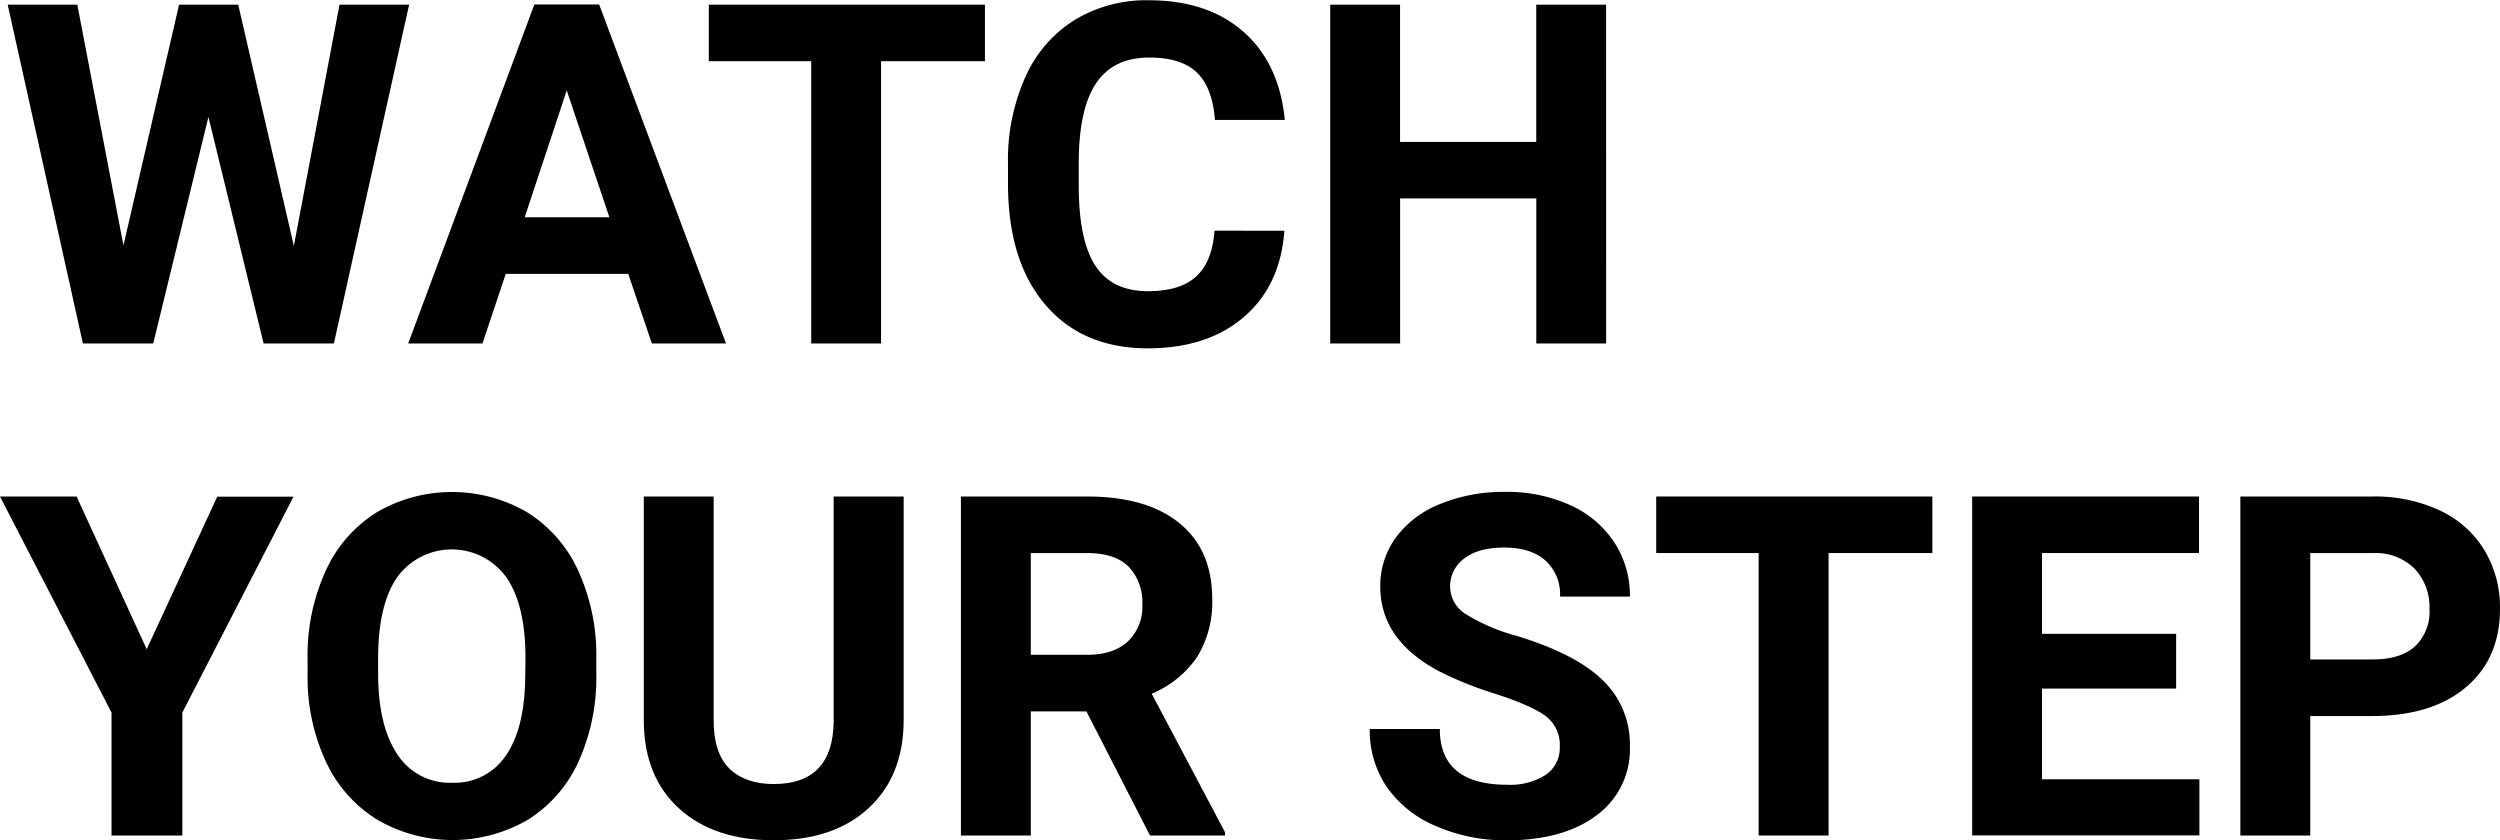<svg id="레이어_1" data-name="레이어 1" xmlns="http://www.w3.org/2000/svg" viewBox="0 0 458.91 154.22"><title>logo</title><path d="M75.28,97.09l8.38-44.28H96.44L82.63,115H69.73L59.6,73.41,49.47,115H36.56L22.75,52.81H35.53L44,97,54.21,52.81H65.07Z" transform="translate(-21.34 -51.95)"/><path d="M136.66,102.22H114.18L109.9,115H96.27l23.16-62.23h11.89L154.61,115H141Zm-19-10.39H133.2l-7.83-23.29Z" transform="translate(-21.34 -51.95)"/><path d="M202.14,63.19H183.07V115H170.25V63.19h-18.8V52.81h50.69Z" transform="translate(-21.34 -51.95)"/><path d="M257.1,94.31q-.72,10.05-7.41,15.81t-17.63,5.77q-12,0-18.83-8t-6.86-22.12v-3.8a37.29,37.29,0,0,1,3.16-15.82,23.65,23.65,0,0,1,9-10.49A25.3,25.3,0,0,1,232.23,52q10.77,0,17.35,5.77t7.61,16.2H244.36q-.47-6-3.35-8.74t-8.78-2.71q-6.42,0-9.6,4.59t-3.27,14.26V86q0,10.08,3.06,14.74t9.64,4.66q5.94,0,8.86-2.71c2-1.81,3.07-4.61,3.36-8.4Z" transform="translate(-21.34 -51.95)"/><path d="M316.17,115H303.35V88.37h-25V115H265.52V52.81h12.82V78h25V52.81h12.82Z" transform="translate(-21.34 -51.95)"/><path d="M48.27,171.12l12.95-28h14L54.81,182.75v22.57h-13V182.75L21.34,143.09H35.4Z" transform="translate(-21.34 -51.95)"/><path d="M130.8,175.61a37.46,37.46,0,0,1-3.25,16.11,24.43,24.43,0,0,1-9.29,10.69,27.48,27.48,0,0,1-27.68,0,24.73,24.73,0,0,1-9.4-10.62A36.53,36.53,0,0,1,77.8,176v-3.07a37.35,37.35,0,0,1,3.32-16.18A24.54,24.54,0,0,1,90.48,146a27.42,27.42,0,0,1,27.65,0,24.67,24.67,0,0,1,9.36,10.73,37.25,37.25,0,0,1,3.31,16.13Zm-13-2.82q0-9.78-3.51-14.87a12.38,12.38,0,0,0-20-.07q-3.5,5-3.54,14.73v3q0,9.54,3.5,14.79a11.41,11.41,0,0,0,10.09,5.26,11.27,11.27,0,0,0,9.91-5.07q3.47-5.06,3.51-14.76Z" transform="translate(-21.34 -51.95)"/><path d="M187.22,143.09v41q0,10.22-6.39,16.16t-17.46,5.94q-10.91,0-17.31-5.77t-6.54-15.86V143.09h12.82v41.07c0,4.07,1,7.05,2.93,8.91s4.65,2.8,8.1,2.8q10.81,0,11-11.37V143.09Z" transform="translate(-21.34 -51.95)"/><path d="M220.77,182.54H210.56v22.78H197.73V143.09h23.13q11,0,17,4.91t6,13.89a19.18,19.18,0,0,1-2.75,10.62,18.81,18.81,0,0,1-8.36,6.78l13.46,25.43v.6H232.44Zm-10.21-10.39H220.9q4.83,0,7.48-2.46a8.76,8.76,0,0,0,2.65-6.77,9.41,9.41,0,0,0-2.5-6.93q-2.5-2.52-7.67-2.52h-10.3Z" transform="translate(-21.34 -51.95)"/><path d="M307.66,189a6.59,6.59,0,0,0-2.56-5.58q-2.57-1.93-9.23-4.1a65.89,65.89,0,0,1-10.56-4.25q-10.6-5.73-10.6-15.43a15.06,15.06,0,0,1,2.84-9,18.61,18.61,0,0,1,8.17-6.18,30.72,30.72,0,0,1,11.94-2.22,27.92,27.92,0,0,1,11.88,2.42,18.9,18.9,0,0,1,8.1,6.81,17.8,17.8,0,0,1,2.89,10H307.71a8.38,8.38,0,0,0-2.7-6.64q-2.68-2.37-7.56-2.37c-3.14,0-5.57.66-7.31,2a6.27,6.27,0,0,0-2.61,5.24,6,6,0,0,0,3.06,5.09,34.66,34.66,0,0,0,9,3.84q10.94,3.3,15.94,8.17a16.25,16.25,0,0,1,5,12.13,15,15,0,0,1-6.11,12.68q-6.12,4.59-16.46,4.59a31.8,31.8,0,0,1-13.08-2.63,20.63,20.63,0,0,1-9-7.2,18.41,18.41,0,0,1-3.1-10.6h12.86Q285.65,196,298,196a12,12,0,0,0,7.14-1.86A6,6,0,0,0,307.66,189Z" transform="translate(-21.34 -51.95)"/><path d="M376.05,153.47H357v51.85H344.16V153.47h-18.8V143.09h50.69Z" transform="translate(-21.34 -51.95)"/><path d="M420.8,178.35H396.18V195h28.89v10.3H383.36V143.09H425v10.38H396.18V168.3H420.8Z" transform="translate(-21.34 -51.95)"/><path d="M445.42,183.39v21.93H432.59V143.09h24.28a28.1,28.1,0,0,1,12.33,2.56,18.9,18.9,0,0,1,8.19,7.29,20.4,20.4,0,0,1,2.86,10.75q0,9.13-6.26,14.42t-17.33,5.28Zm0-10.39h11.45c3.39,0,6-.79,7.76-2.39a8.69,8.69,0,0,0,2.67-6.84,10.27,10.27,0,0,0-2.69-7.39,10.09,10.09,0,0,0-7.44-2.91H445.42Z" transform="translate(-21.34 -51.95)"/></svg>